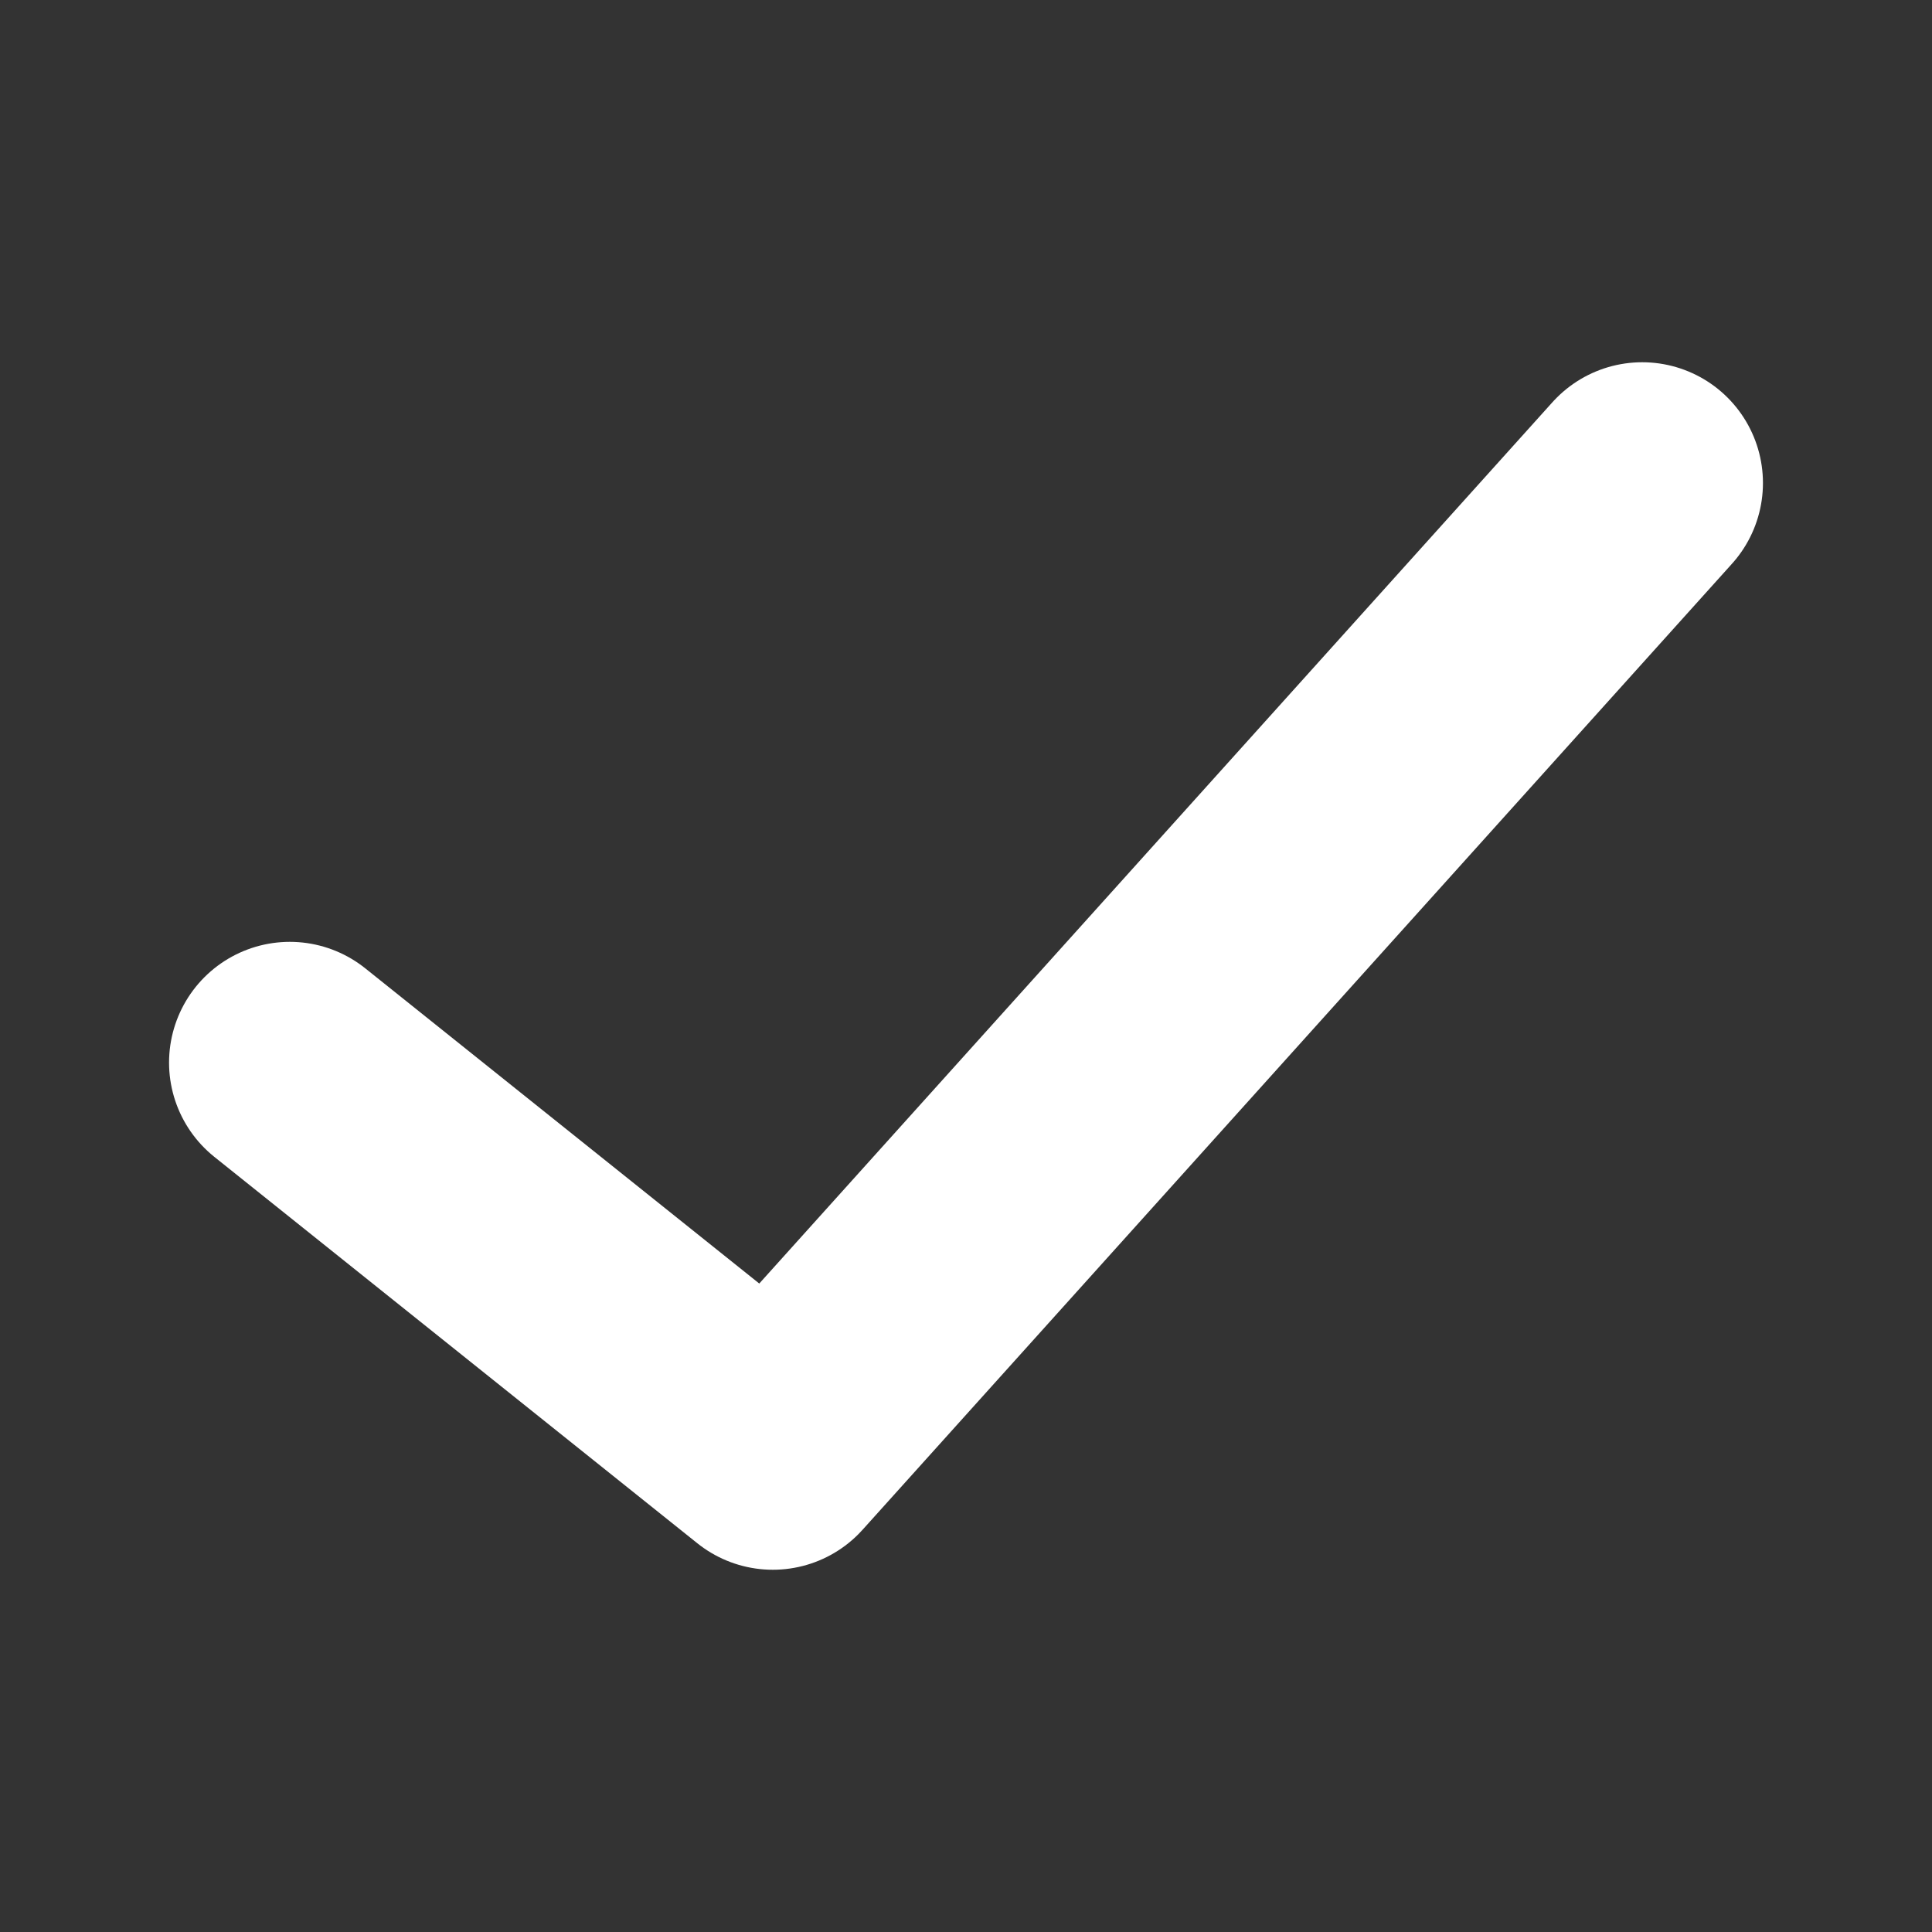 <svg width="8" height="8" viewBox="0 0 8 8" fill="none" xmlns="http://www.w3.org/2000/svg">
<rect x="0" y="0" width="8" height="8" fill="#333333" stroke="none"/>
<path d="M6.8 2L3.2 6L1.2 4.4" stroke="white" stroke-linecap="round" stroke-linejoin="round"/>
</svg>
